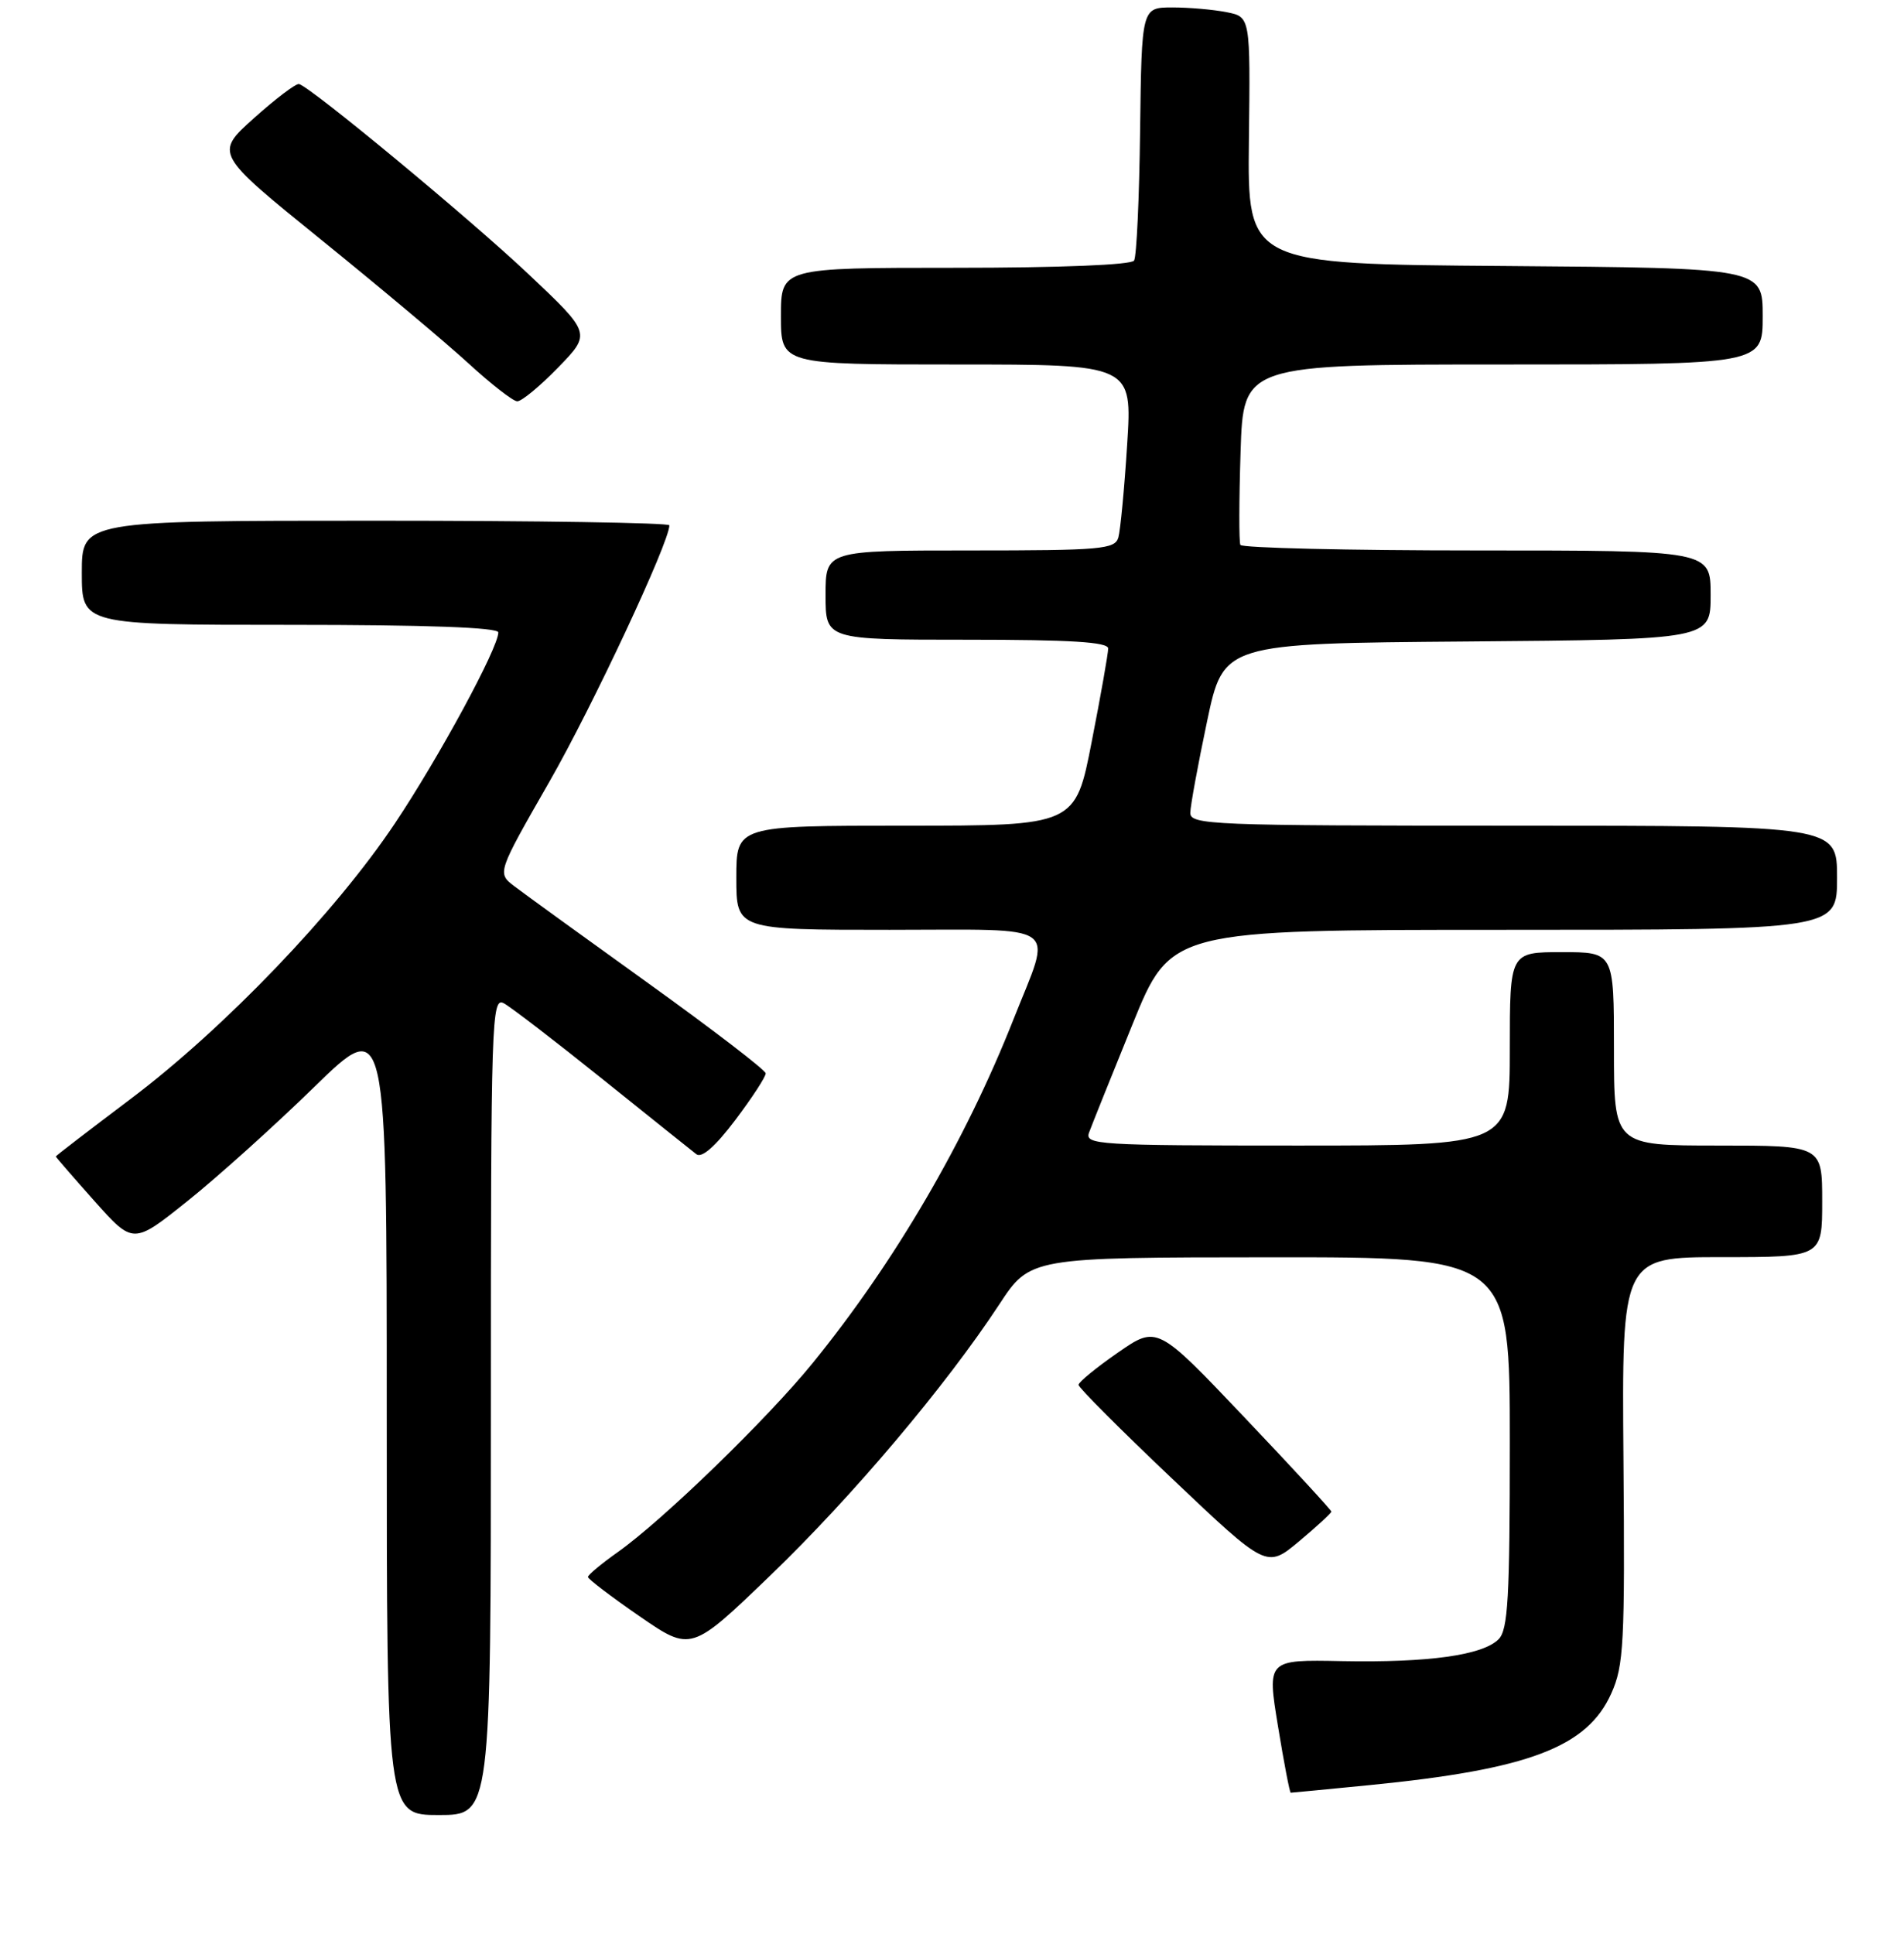 <?xml version="1.0" encoding="UTF-8" standalone="no"?>
<!DOCTYPE svg PUBLIC "-//W3C//DTD SVG 1.1//EN" "http://www.w3.org/Graphics/SVG/1.1/DTD/svg11.dtd" >
<svg xmlns="http://www.w3.org/2000/svg" xmlns:xlink="http://www.w3.org/1999/xlink" version="1.1" viewBox="0 0 256 260">
 <g >
 <path fill="currentColor"
d=" M 66.00 188.96 C 66.00 136.86 66.09 133.98 67.75 134.88 C 68.71 135.40 74.67 139.98 81.00 145.06 C 87.33 150.14 93.00 154.68 93.62 155.16 C 94.35 155.73 96.16 154.15 98.87 150.56 C 101.14 147.55 102.98 144.73 102.95 144.29 C 102.93 143.86 95.84 138.42 87.20 132.21 C 78.57 126.01 70.45 120.13 69.17 119.15 C 66.83 117.37 66.83 117.37 73.85 105.12 C 79.67 94.97 90.00 72.89 90.00 70.62 C 90.00 70.28 72.22 70.00 50.50 70.00 C 11.00 70.00 11.00 70.00 11.00 77.00 C 11.00 84.00 11.00 84.00 39.00 84.00 C 57.41 84.00 67.00 84.35 67.00 85.02 C 67.00 87.10 58.99 101.88 53.09 110.70 C 45.08 122.69 30.14 138.25 17.61 147.70 C 12.05 151.89 7.50 155.38 7.50 155.47 C 7.50 155.55 9.84 158.25 12.70 161.46 C 17.91 167.30 17.91 167.30 25.20 161.47 C 29.22 158.26 36.89 151.36 42.25 146.13 C 52.00 136.63 52.00 136.63 52.00 190.31 C 52.00 244.00 52.00 244.00 59.00 244.00 C 66.00 244.00 66.00 244.00 66.00 188.96 Z  M 184.14 239.98 C 205.56 237.86 213.40 234.89 216.64 227.66 C 218.33 223.92 218.48 220.96 218.28 196.26 C 218.06 169.00 218.06 169.00 231.53 169.00 C 245.00 169.00 245.00 169.00 245.00 161.50 C 245.00 154.00 245.00 154.00 231.00 154.00 C 217.00 154.00 217.00 154.00 217.00 141.00 C 217.00 128.00 217.00 128.00 210.00 128.00 C 203.00 128.00 203.00 128.00 203.00 141.00 C 203.00 154.00 203.00 154.00 174.39 154.00 C 147.57 154.00 145.83 153.89 146.43 152.25 C 146.78 151.29 149.40 144.76 152.25 137.75 C 157.42 125.00 157.42 125.00 202.21 125.00 C 247.00 125.00 247.00 125.00 247.00 118.00 C 247.00 111.00 247.00 111.00 203.50 111.00 C 162.72 111.00 160.00 110.89 160.04 109.25 C 160.06 108.29 161.07 102.78 162.29 97.00 C 164.50 86.50 164.50 86.50 197.25 86.24 C 230.00 85.97 230.00 85.97 230.00 79.99 C 230.00 74.00 230.00 74.00 198.56 74.00 C 181.27 74.00 166.96 73.66 166.77 73.25 C 166.58 72.84 166.59 67.21 166.80 60.75 C 167.17 49.00 167.17 49.00 202.09 49.00 C 237.00 49.00 237.00 49.00 237.00 42.51 C 237.00 36.03 237.00 36.03 202.36 35.76 C 167.73 35.50 167.73 35.50 167.92 18.89 C 168.12 2.27 168.12 2.27 164.93 1.64 C 163.18 1.29 159.89 1.00 157.62 1.00 C 153.50 1.01 153.50 1.01 153.29 17.53 C 153.18 26.62 152.82 34.49 152.48 35.03 C 152.12 35.61 142.58 36.00 128.44 36.00 C 105.00 36.00 105.00 36.00 105.00 42.50 C 105.00 49.00 105.00 49.00 128.62 49.00 C 152.24 49.00 152.24 49.00 151.55 59.75 C 151.18 65.66 150.64 71.29 150.37 72.25 C 149.91 73.84 148.08 74.00 130.43 74.00 C 111.00 74.00 111.00 74.00 111.00 80.00 C 111.00 86.00 111.00 86.00 130.00 86.00 C 143.94 86.00 149.00 86.31 149.00 87.18 C 149.00 87.83 148.01 93.46 146.79 99.68 C 144.59 111.00 144.59 111.00 121.79 111.00 C 99.00 111.00 99.00 111.00 99.00 118.00 C 99.00 125.00 99.00 125.00 119.61 125.00 C 143.14 125.00 141.49 123.82 136.28 137.00 C 129.78 153.45 120.32 169.64 109.27 183.24 C 103.14 190.78 89.12 204.37 83.03 208.68 C 80.84 210.23 79.05 211.72 79.05 212.00 C 79.06 212.28 82.18 214.65 85.99 217.28 C 92.92 222.05 92.92 222.05 103.59 211.78 C 114.65 201.13 127.14 186.34 134.34 175.38 C 138.50 169.04 138.50 169.04 170.75 169.02 C 203.00 169.00 203.00 169.00 203.00 193.93 C 203.00 214.84 202.76 219.10 201.49 220.37 C 199.34 222.52 192.08 223.53 180.43 223.31 C 170.36 223.11 170.36 223.11 171.83 232.06 C 172.63 236.98 173.41 241.00 173.54 241.00 C 173.68 241.00 178.45 240.54 184.14 239.98 Z  M 179.00 203.21 C 179.00 203.00 173.73 197.29 167.29 190.51 C 155.58 178.18 155.58 178.18 150.30 181.84 C 147.40 183.85 145.02 185.80 145.01 186.17 C 145.01 186.54 150.70 192.24 157.66 198.84 C 170.31 210.84 170.31 210.84 174.66 207.21 C 177.05 205.21 179.00 203.41 179.00 203.21 Z  M 75.04 49.41 C 79.50 44.82 79.50 44.82 71.00 36.80 C 63.18 29.42 41.88 11.77 40.21 11.30 C 39.82 11.18 37.10 13.24 34.17 15.86 C 28.85 20.63 28.85 20.63 43.17 32.22 C 51.05 38.60 59.98 46.09 63.00 48.86 C 66.03 51.64 68.97 53.93 69.54 53.95 C 70.11 53.98 72.59 51.93 75.04 49.41 Z "/>
</g>
</svg>